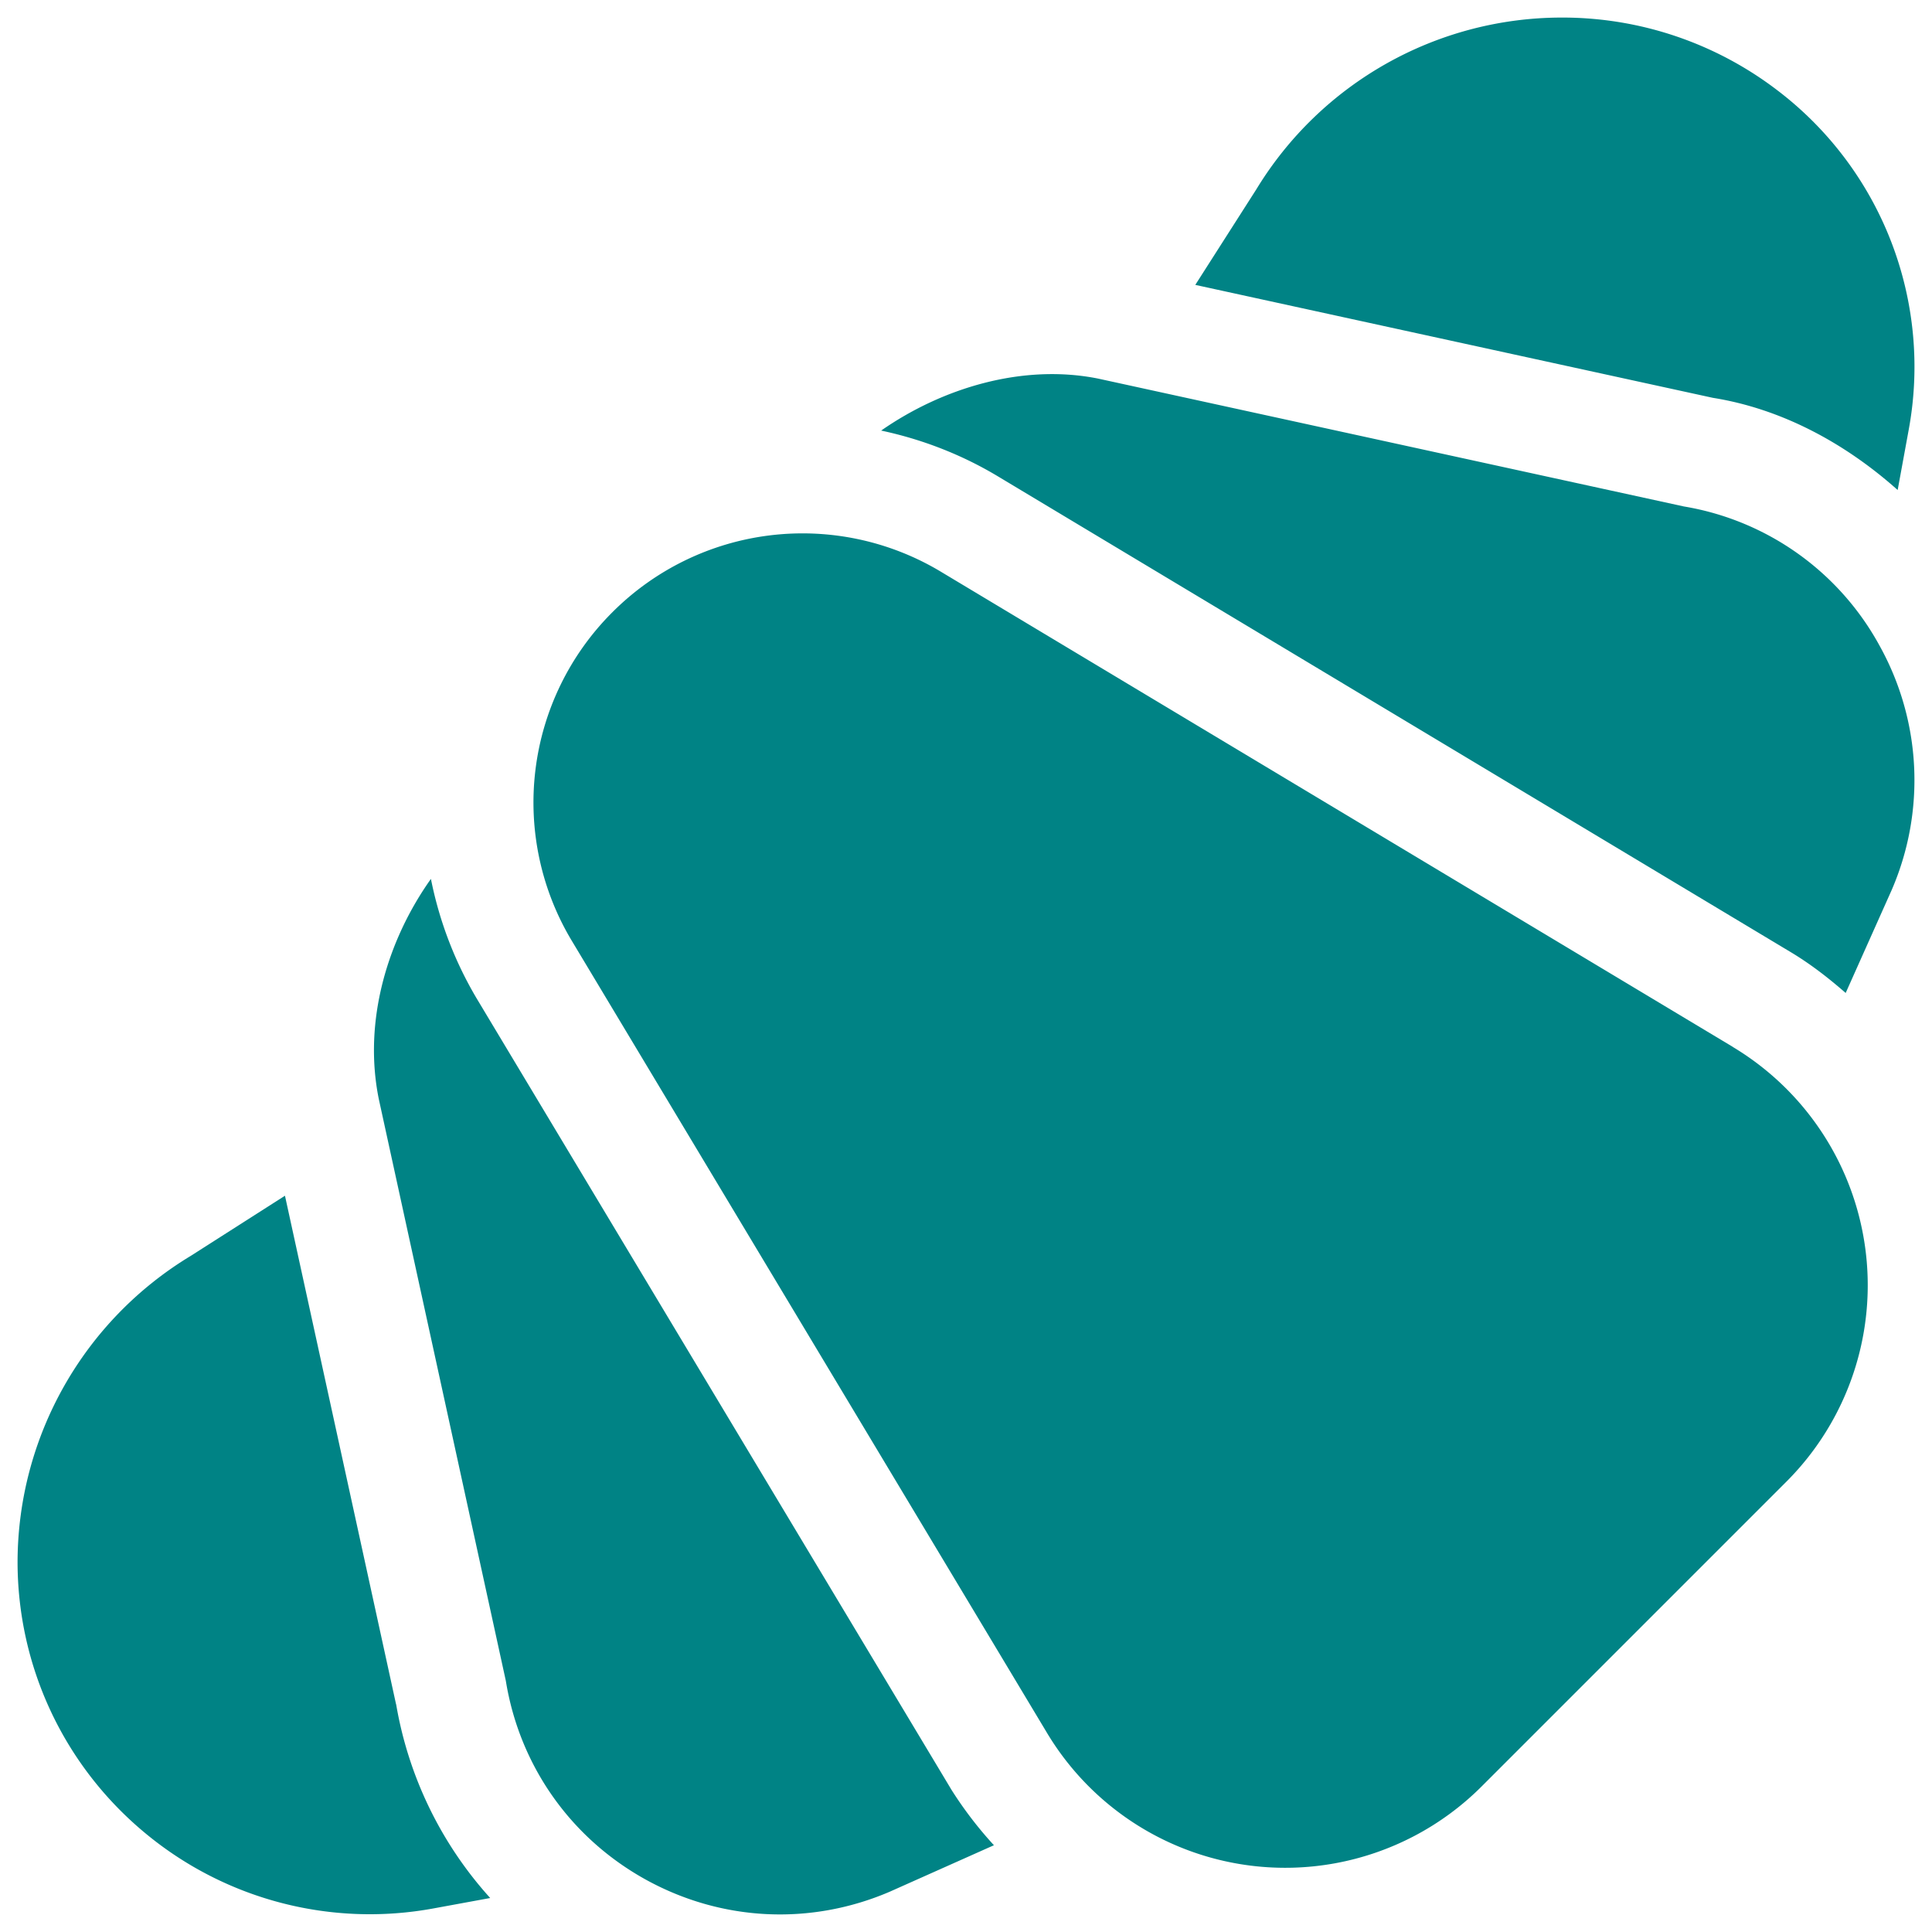<svg width="22" height="22" fill="none" xmlns="http://www.w3.org/2000/svg"><g clip-path="url(#clip0_1222:6123)" fill="#008385"><path d="M4.51 19.407l-1.265-5.791-1.073.685A4.081 4.081 0 00.2 17.783c0 1.195.527 2.319 1.445 3.084a4.004 4.004 0 003.294.864l.643-.118a4.384 4.384 0 01-1.071-2.206zM20.244 1.032A4.029 4.029 0 0017.779.2a4.073 4.073 0 00-3.473 1.956l-.695 1.088 5.893 1.286c.776.124 1.5.51 2.105 1.05l.125-.682a3.954 3.954 0 00-1.49-3.866zm-9.408 19.351l-5.409-9.015a4.318 4.318 0 01-.52-1.36c-.499.703-.772 1.622-.594 2.505L5.76 19.14c.157.968.74 1.794 1.6 2.267.86.472 1.869.521 2.77.135l1.188-.53a4.443 4.443 0 01-.482-.629zm8.896-8.462l-9.015-5.409a3.06 3.06 0 00-3.744.46 3.06 3.06 0 00-.46 3.744l5.409 9.016a3.163 3.163 0 004.95.61l3.47-3.47a3.164 3.164 0 00-.61-4.95zm1.675-4.561a3.124 3.124 0 00-2.233-1.593l-6.67-1.456c-.855-.171-1.77.104-2.47.592.46.098.912.27 1.334.524l9.015 5.41c.23.137.438.299.634.47l.526-1.177a3.15 3.15 0 00-.136-2.77z"/></g><defs><clipPath id="clip0_1222:6123"><path fill="#fff" transform="translate(.2 .2)" d="M0 0h21.6v21.6H0z"/></clipPath></defs></svg>